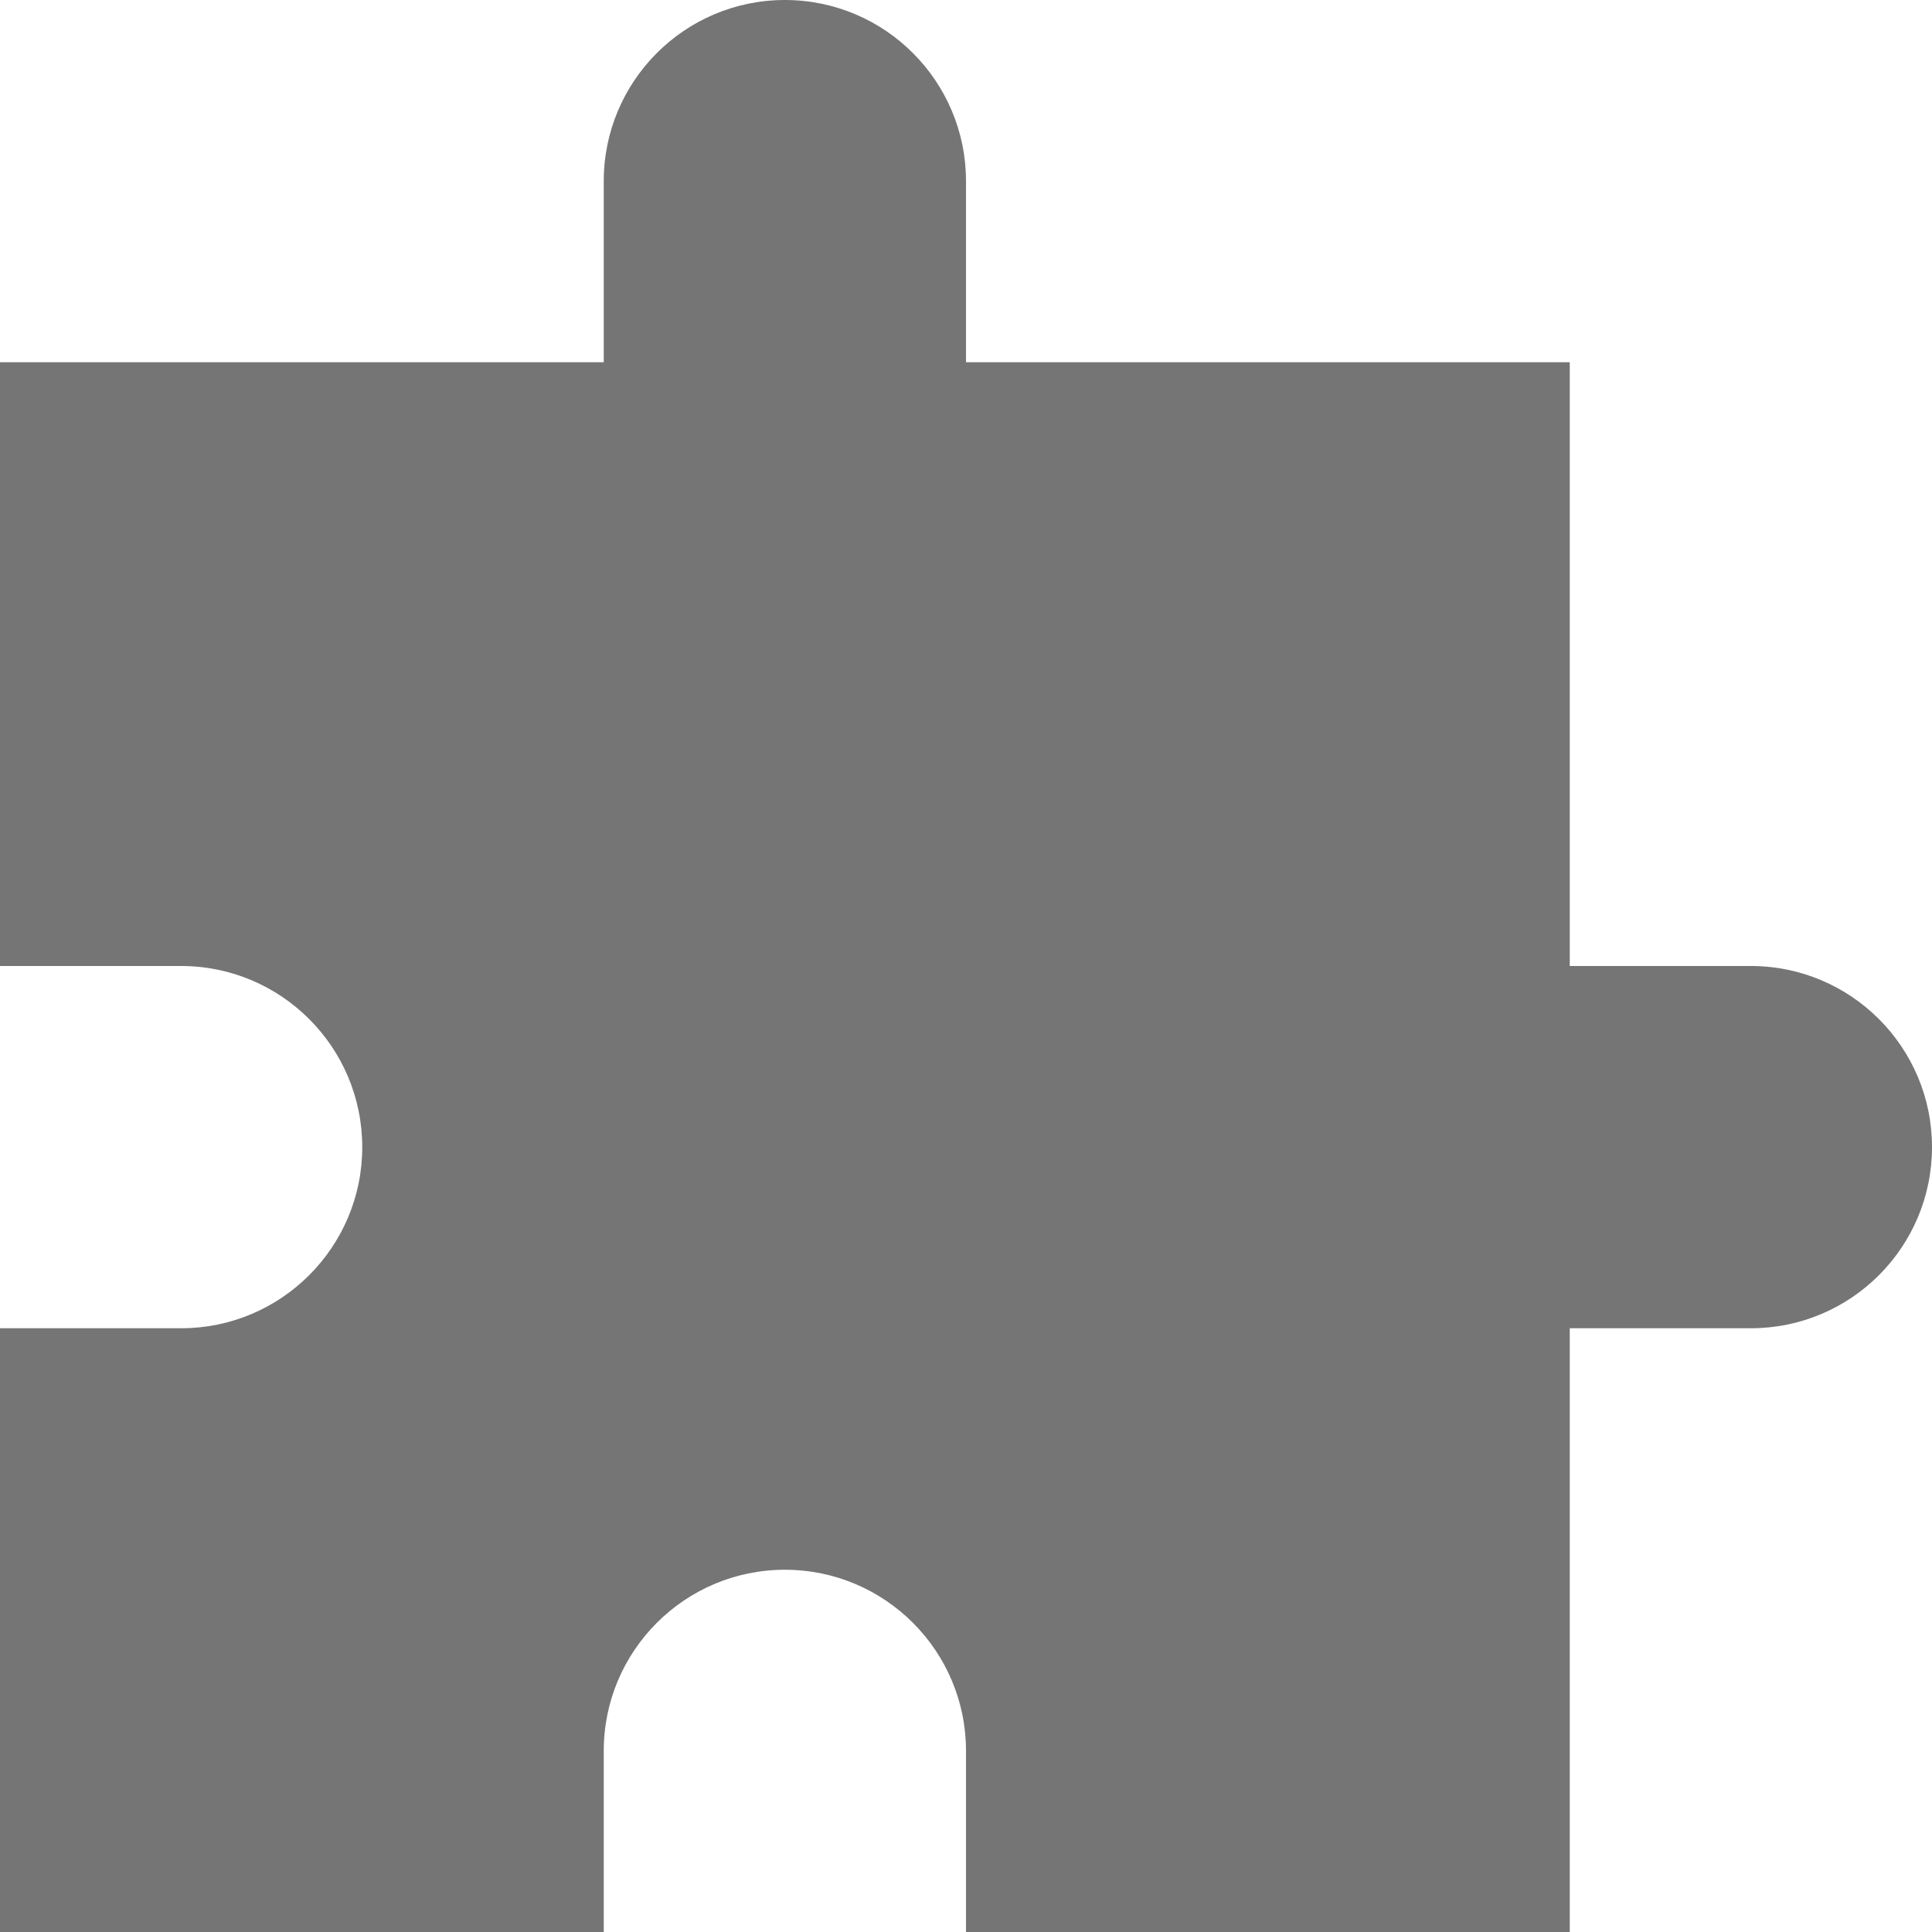 <?xml version="1.0" encoding="UTF-8" standalone="no"?>
<!-- Created with Inkscape (http://www.inkscape.org/) -->

<svg
   inkscape:export-ydpi="96"
   inkscape:export-xdpi="96"
   width="16"
   height="16"
   id="svg11300"
   sodipodi:version="0.32"
   inkscape:version="1.3.2 (091e20ef0f, 2023-11-25)"
   sodipodi:docname="com.mattjakeman.ExtensionManager-symbolic.svg"
   inkscape:output_extension="org.inkscape.output.svg.inkscape"
   version="1.0"
   style="display:inline;enable-background:new"
   inkscape:export-filename="C:\Users\sblav\Pictures\vertical oblong template.png"
   xmlns:inkscape="http://www.inkscape.org/namespaces/inkscape"
   xmlns:sodipodi="http://sodipodi.sourceforge.net/DTD/sodipodi-0.dtd"
   xmlns="http://www.w3.org/2000/svg"
   xmlns:svg="http://www.w3.org/2000/svg"
   xmlns:rdf="http://www.w3.org/1999/02/22-rdf-syntax-ns#"
   xmlns:cc="http://creativecommons.org/ns#"
   xmlns:dc="http://purl.org/dc/elements/1.1/">
  <title
     id="title3004">Yaru Icon Theme Template</title>
  <sodipodi:namedview
     stroke="#ef2929"
     fill="#f57900"
     id="base"
     pagecolor="#ffffff"
     bordercolor="#000000"
     borderopacity="0.255"
     inkscape:pageopacity="0"
     inkscape:pageshadow="2"
     inkscape:zoom="26.085949"
     inkscape:cx="5.9418962"
     inkscape:cy="7.6669628"
     inkscape:current-layer="layer8"
     showgrid="false"
     inkscape:grid-bbox="true"
     inkscape:document-units="px"
     inkscape:showpageshadow="false"
     inkscape:window-width="1862"
     inkscape:window-height="1011"
     inkscape:window-x="0"
     inkscape:window-y="0"
     width="400px"
     height="300px"
     inkscape:snap-nodes="true"
     inkscape:snap-bbox="true"
     gridtolerance="10000"
     inkscape:object-nodes="true"
     inkscape:snap-grids="true"
     showguides="true"
     inkscape:guide-bbox="true"
     inkscape:window-maximized="1"
     inkscape:bbox-paths="true"
     inkscape:snap-bbox-midpoints="true"
     inkscape:snap-global="true"
     inkscape:object-paths="true"
     inkscape:snap-intersection-paths="true"
     inkscape:snap-smooth-nodes="true"
     inkscape:pagecheckerboard="false"
     showborder="false"
     inkscape:deskcolor="#d1d1d1">
    <inkscape:grid
       spacingy="1"
       spacingx="1"
       id="grid5883"
       type="xygrid"
       enabled="true"
       visible="true"
       empspacing="4"
       snapvisiblegridlinesonly="true"
       originx="-316"
       originy="-268"
       units="px"
       empcolor="#161616"
       empopacity="0.302"
       color="#4b4b4b"
       opacity="0.149" />
    <inkscape:grid
       type="xygrid"
       id="grid11592"
       empspacing="2"
       visible="false"
       enabled="false"
       spacingx="0.5"
       spacingy="0.5"
       color="#ff0000"
       opacity="0.125"
       empcolor="#ff0000"
       empopacity="0.251"
       snapvisiblegridlinesonly="true"
       originx="-316"
       originy="-268"
       units="px" />
  </sodipodi:namedview>
  <defs
     id="defs3" />
  <g
     style="display:inline"
     inkscape:groupmode="layer"
     inkscape:label="Icon"
     id="layer1"
     transform="translate(-316,-268)">
    <g
       style="display:inline"
       inkscape:label="Baseplate"
       id="layer7"
       inkscape:groupmode="layer">
      <rect
         style="display:none;opacity:1;fill:#222222;fill-opacity:1;stroke:none;stroke-width:2;stroke-linecap:round;enable-background:new"
         id="rect1"
         width="400"
         height="300"
         x="0"
         y="0"
         sodipodi:insensitive="true" />
    </g>
    <g
       inkscape:groupmode="layer"
       id="layer8"
       inkscape:label="Backgrounds"
       style="display:inline">
      <rect
         style="display:inline;opacity:0.1;fill:#000000;fill-opacity:0;stroke:none;stroke-width:1.902;stroke-linecap:round;stroke-dasharray:none;stroke-opacity:1;enable-background:new"
         id="rect63"
         width="16"
         height="16"
         x="316"
         y="268"
         inkscape:export-filename="../UbuntuProjects/YaruX/apps/scalable/com.mattjakeman.ExtensionManager-symbolic.png"
         inkscape:export-xdpi="96"
         inkscape:export-ydpi="96" />
      <path
         d="m 322.5,268 c -0.828,0 -1.5,0.672 -1.5,1.5 v 1.5 h -5 v 5 h 1.5 c 0.828,0 1.5,0.672 1.5,1.5 0,0.828 -0.672,1.5 -1.5,1.5 H 316 v 5 h 5 v -1.5 c 0,-0.828 0.672,-1.5 1.5,-1.5 0.828,0 1.5,0.672 1.5,1.5 v 1.5 h 5 v -5 h 1.5 c 0.828,0 1.5,-0.672 1.5,-1.5 0,-0.828 -0.672,-1.5 -1.5,-1.5 H 329 v -5 h -5 v -1.5 c 0,-0.828 -0.672,-1.5 -1.5,-1.5 z"
         style="opacity:1;fill:#757575;stroke-width:2;stroke-linecap:round"
         id="path5" />
    </g>
  </g>
</svg>
